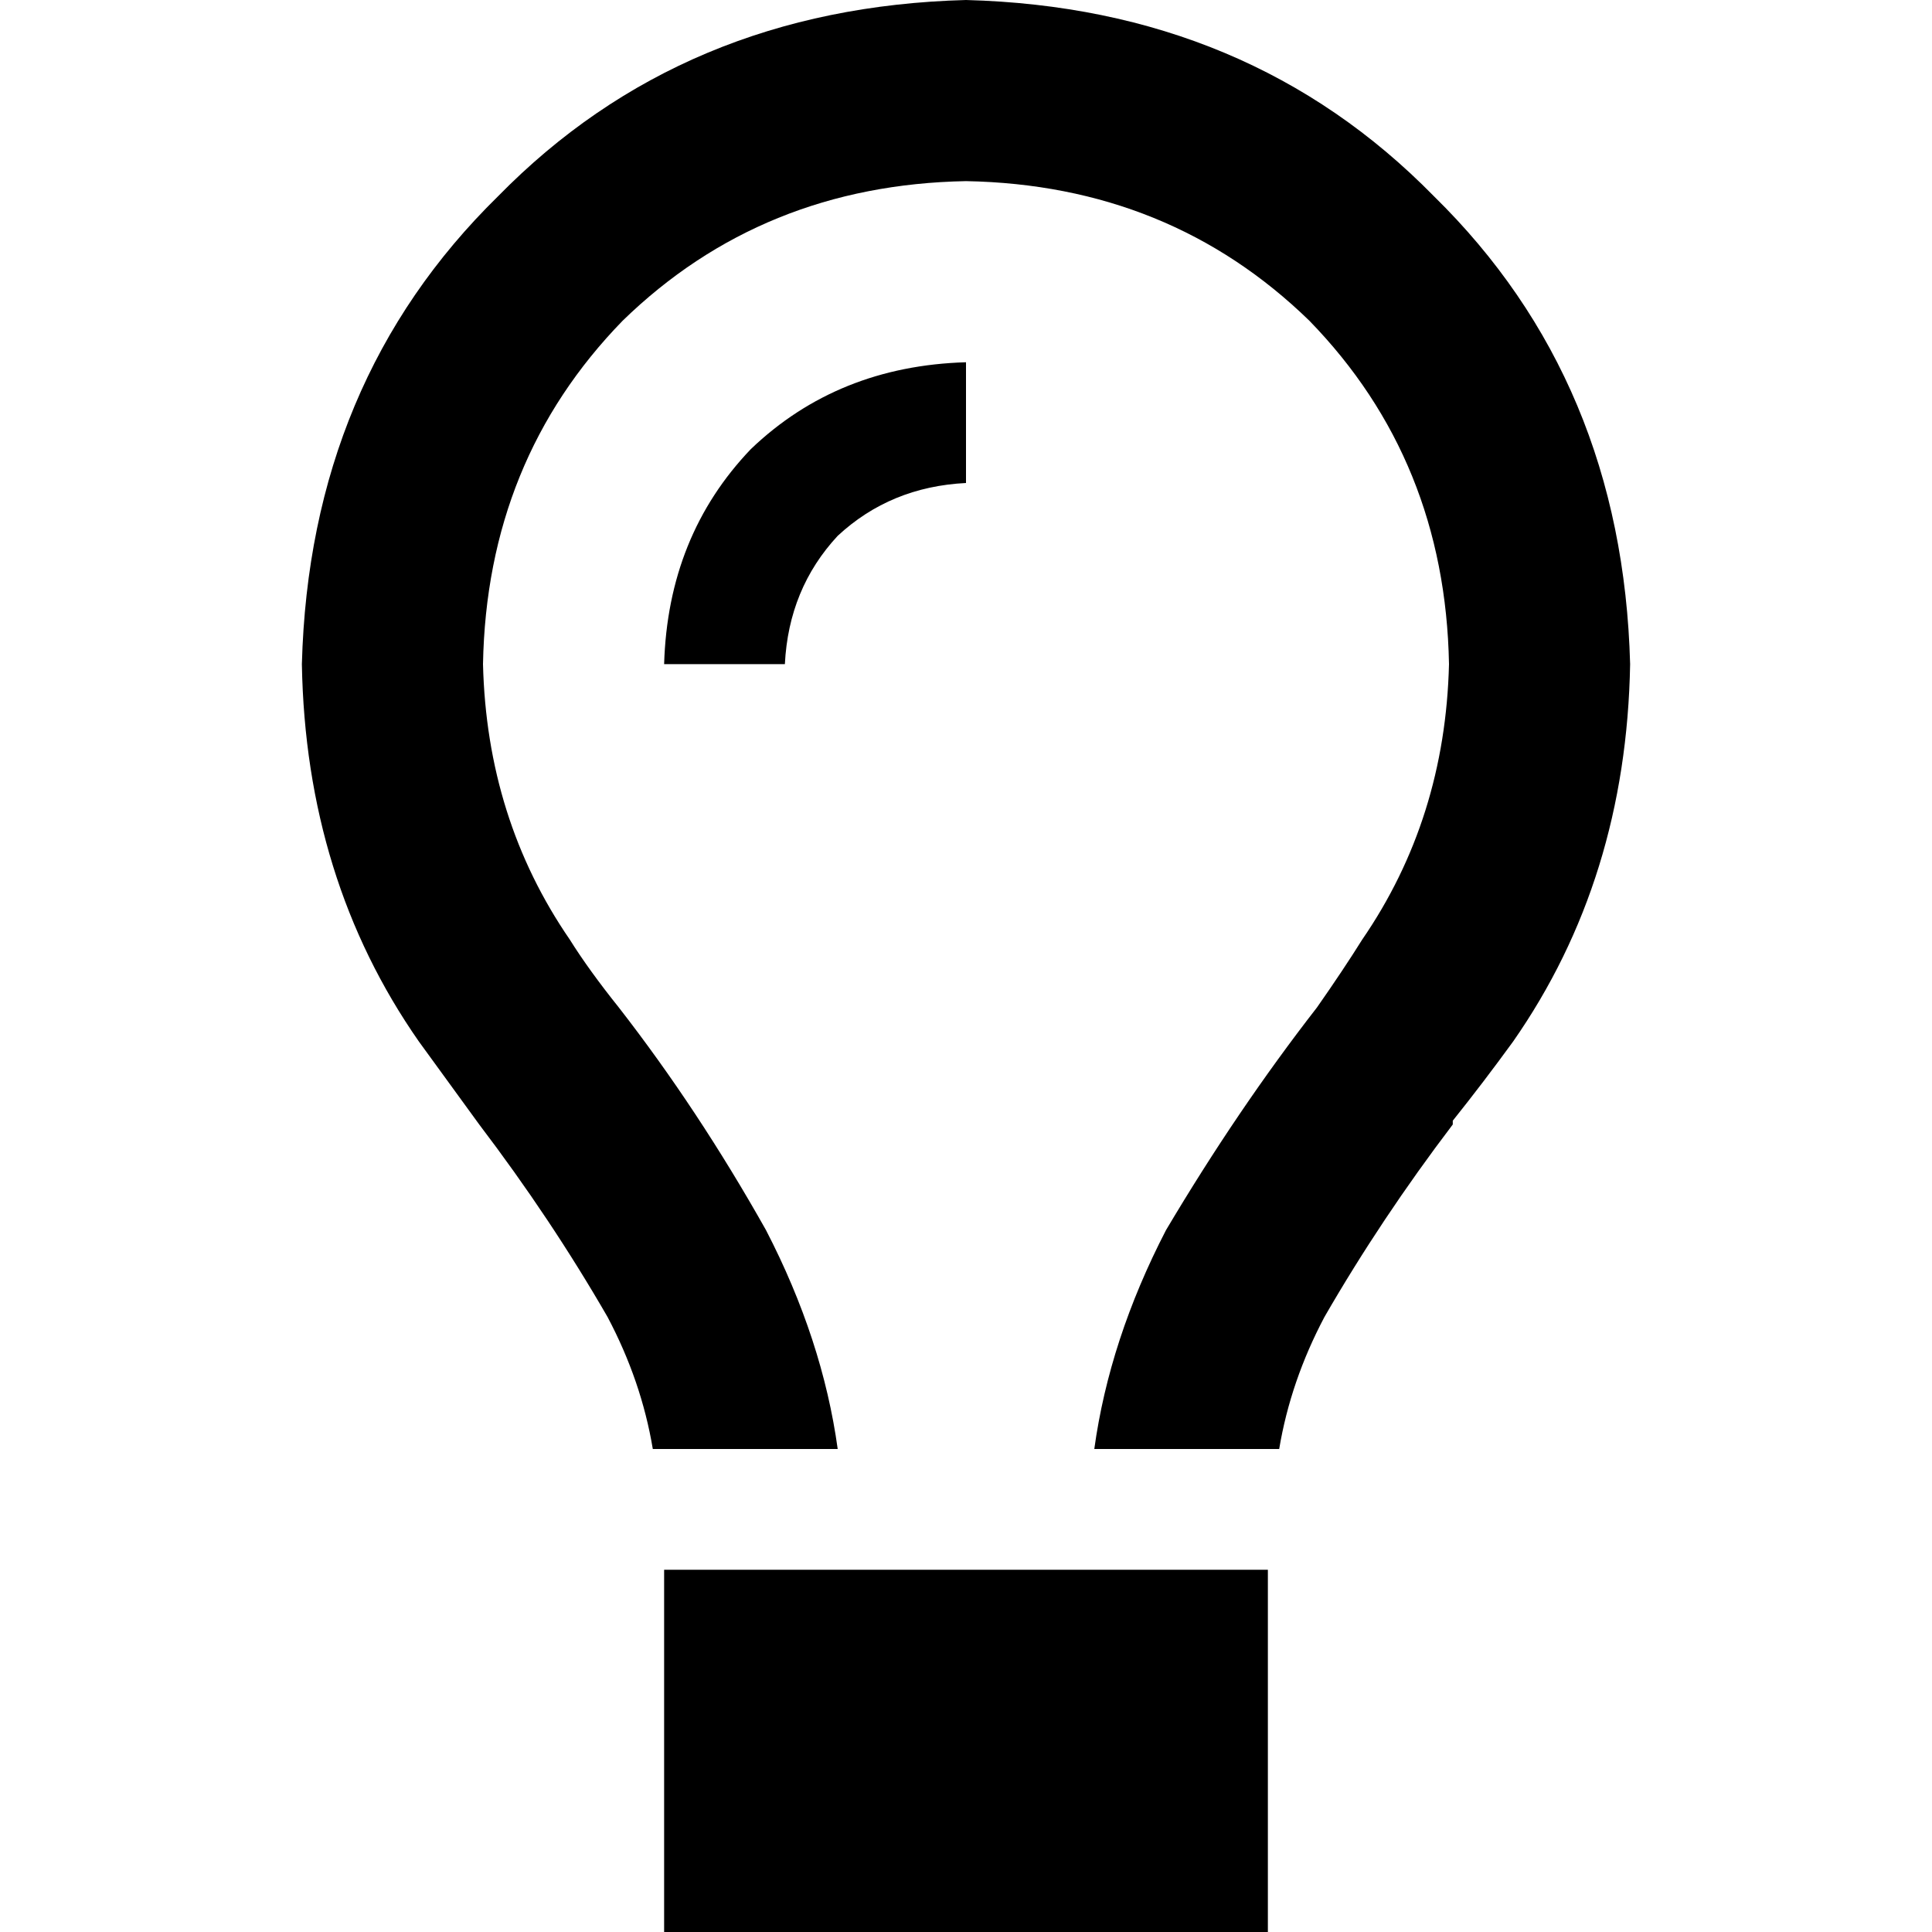 <svg xmlns="http://www.w3.org/2000/svg" viewBox="0 0 512 512">
  <path d="M 361 249 Q 383 217 384 176 Q 383 122 347 85 Q 310 49 256 48 Q 202 49 165 85 Q 129 122 128 176 Q 129 217 151 249 Q 156 257 164 267 L 164 267 L 164 267 Q 185 294 203 326 Q 218 355 222 384 L 173 384 L 173 384 Q 170 366 161 349 Q 146 323 127 298 L 127 298 L 127 298 L 127 298 L 127 298 Q 119 287 111 276 Q 81 233 80 176 Q 82 101 132 52 Q 181 2 256 0 Q 331 2 380 52 Q 430 101 432 176 Q 431 233 401 276 Q 393 287 385 297 Q 385 298 385 298 L 385 298 L 385 298 L 385 298 L 385 298 Q 366 323 351 349 Q 342 366 339 384 L 290 384 L 290 384 Q 294 355 309 326 Q 328 294 349 267 L 349 267 L 349 267 L 349 267 L 349 267 L 349 267 L 349 267 Q 356 257 361 249 L 361 249 Z M 256 128 Q 236 129 222 142 L 222 142 L 222 142 Q 209 156 208 176 L 176 176 L 176 176 Q 177 142 199 119 Q 222 97 256 96 L 256 128 L 256 128 Z M 176 416 L 336 416 L 176 416 L 336 416 L 336 512 L 336 512 L 176 512 L 176 512 L 176 416 L 176 416 Z" />
</svg>